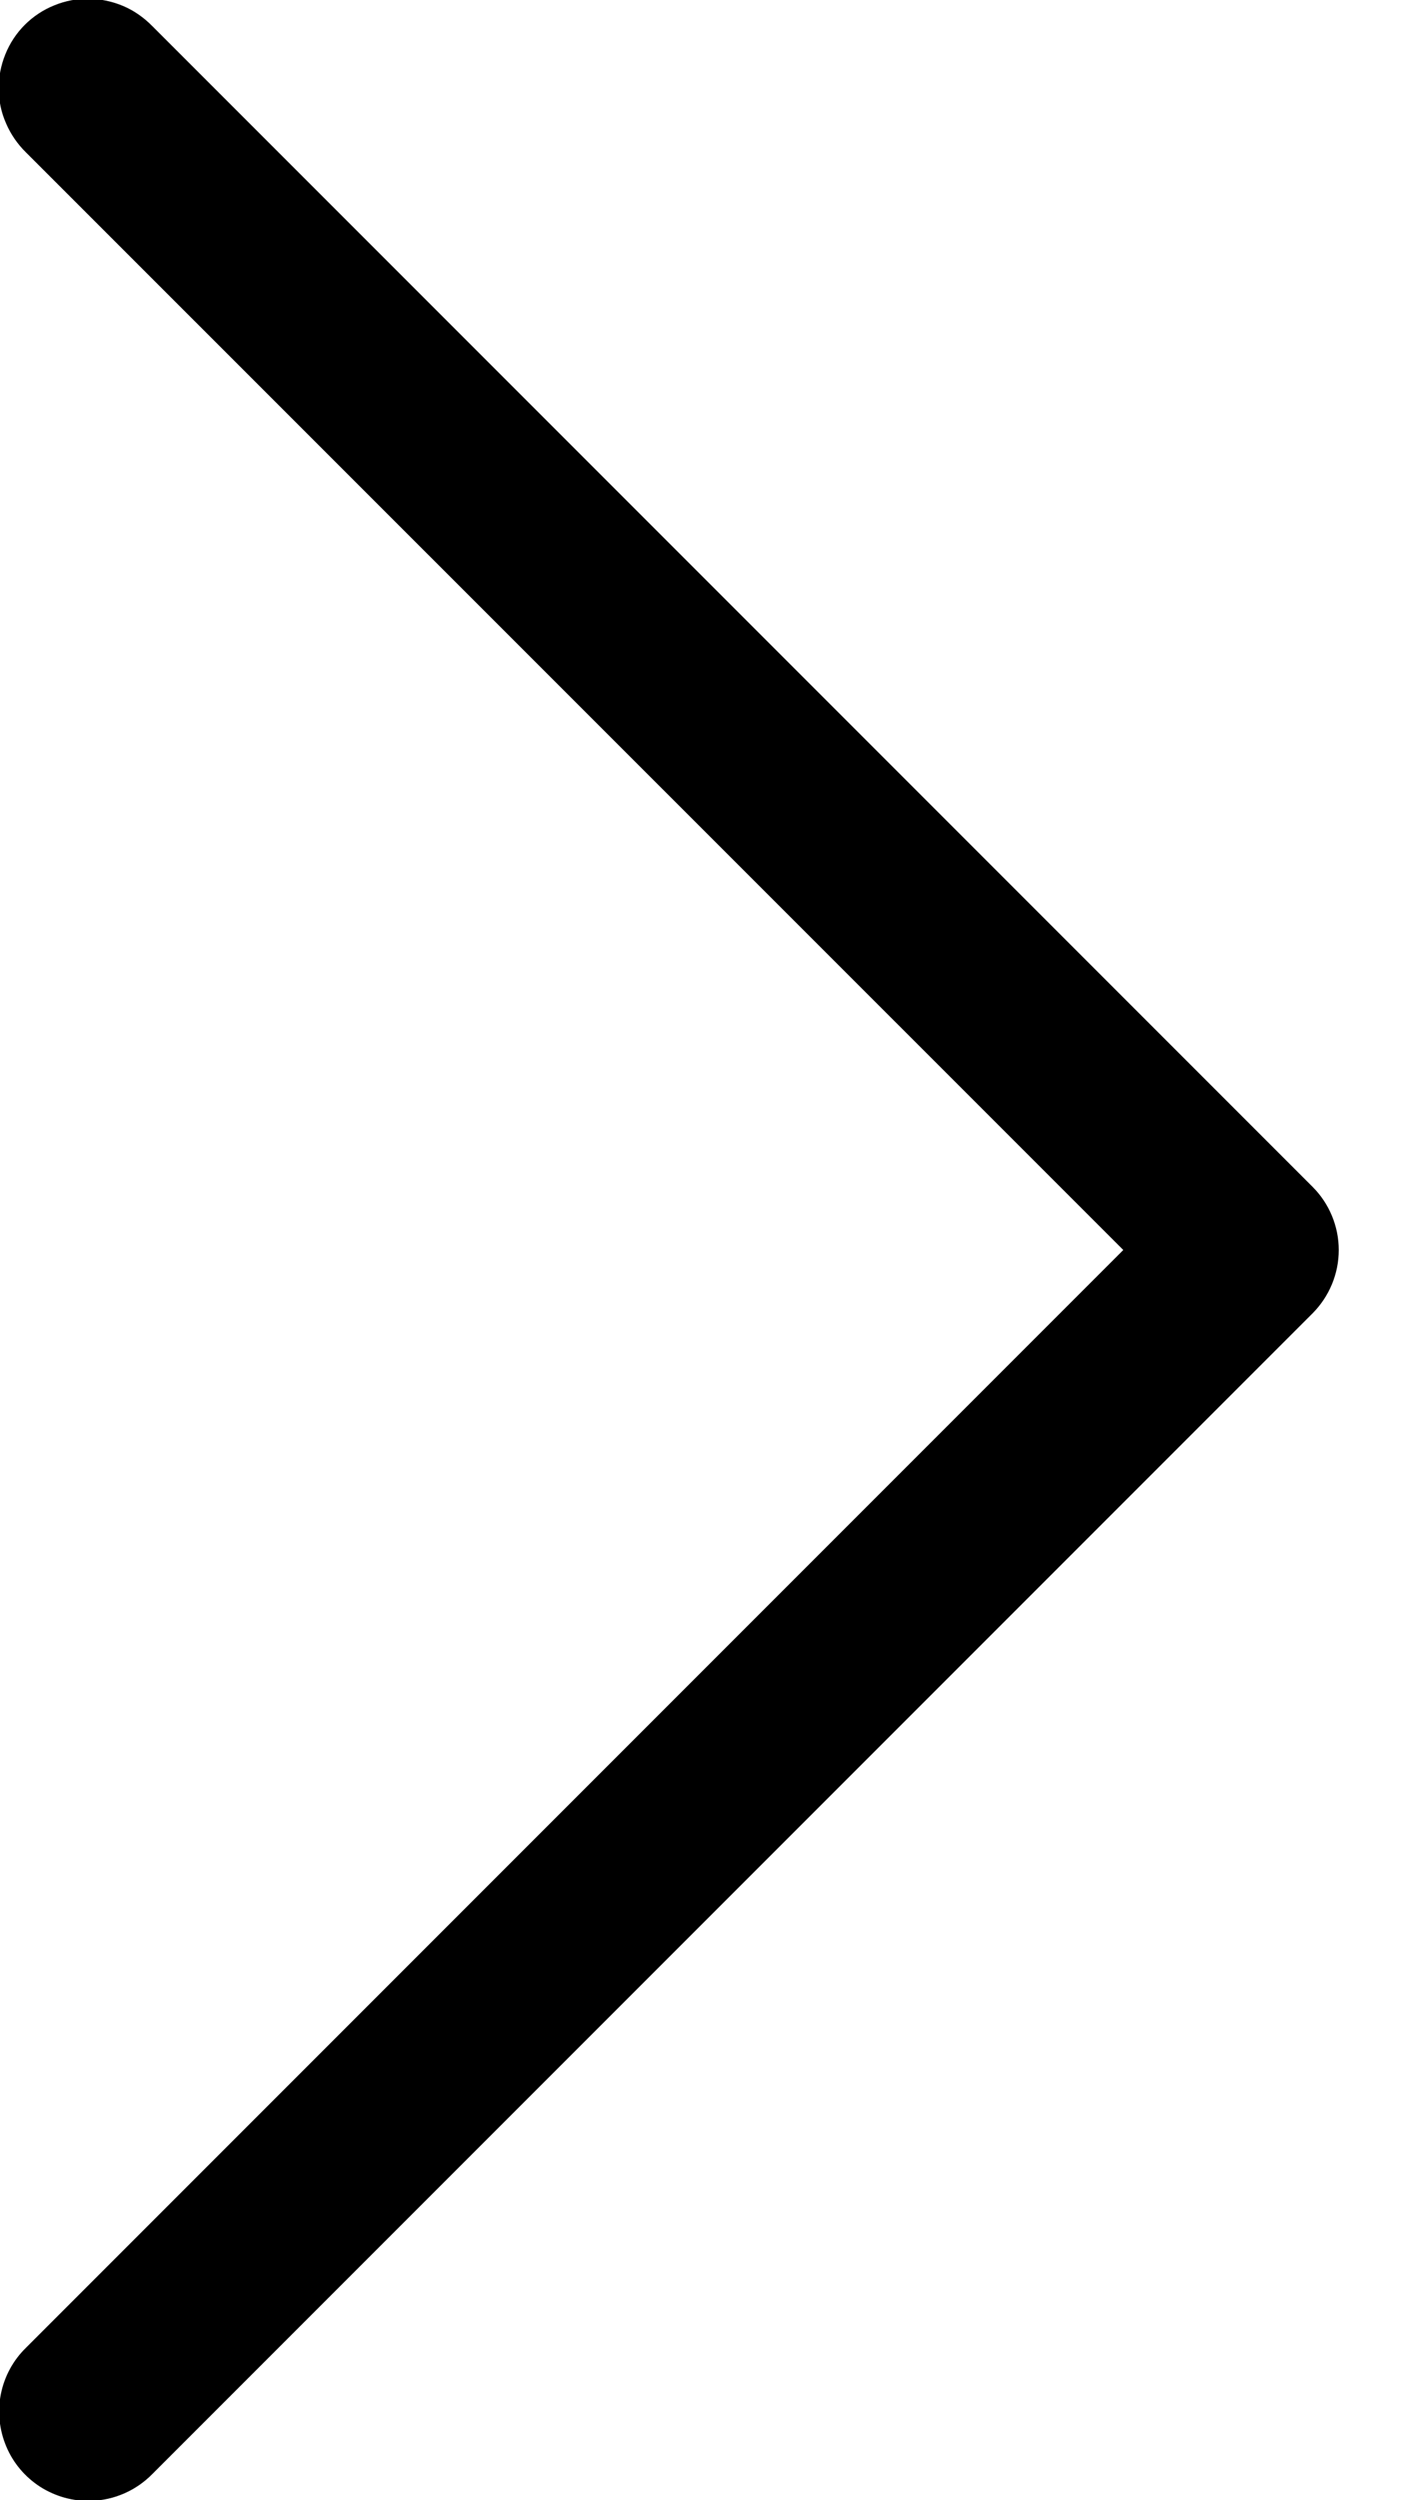 <svg width="8" height="14" viewBox="0 0 8 14" fill="none" xmlns="http://www.w3.org/2000/svg">
<path d="M0.51 14.005C0.64 14.001 0.763 13.947 0.854 13.854L7.354 7.354C7.447 7.26 7.5 7.133 7.5 7C7.5 6.868 7.447 6.74 7.354 6.647L0.854 0.147C0.807 0.099 0.752 0.06 0.691 0.034C0.63 0.008 0.564 -0.006 0.498 -0.007C0.431 -0.008 0.365 0.005 0.304 0.03C0.242 0.055 0.186 0.092 0.139 0.139C0.092 0.186 0.055 0.242 0.03 0.304C0.005 0.366 -0.008 0.431 -0.007 0.498C-0.007 0.565 0.007 0.63 0.034 0.691C0.06 0.752 0.099 0.808 0.146 0.854L6.293 7L0.146 13.147C0.074 13.217 0.025 13.307 0.005 13.406C-0.015 13.505 -0.004 13.607 0.035 13.7C0.074 13.793 0.14 13.871 0.225 13.926C0.31 13.98 0.409 14.008 0.51 14.005Z" fill="black"/>
</svg>
